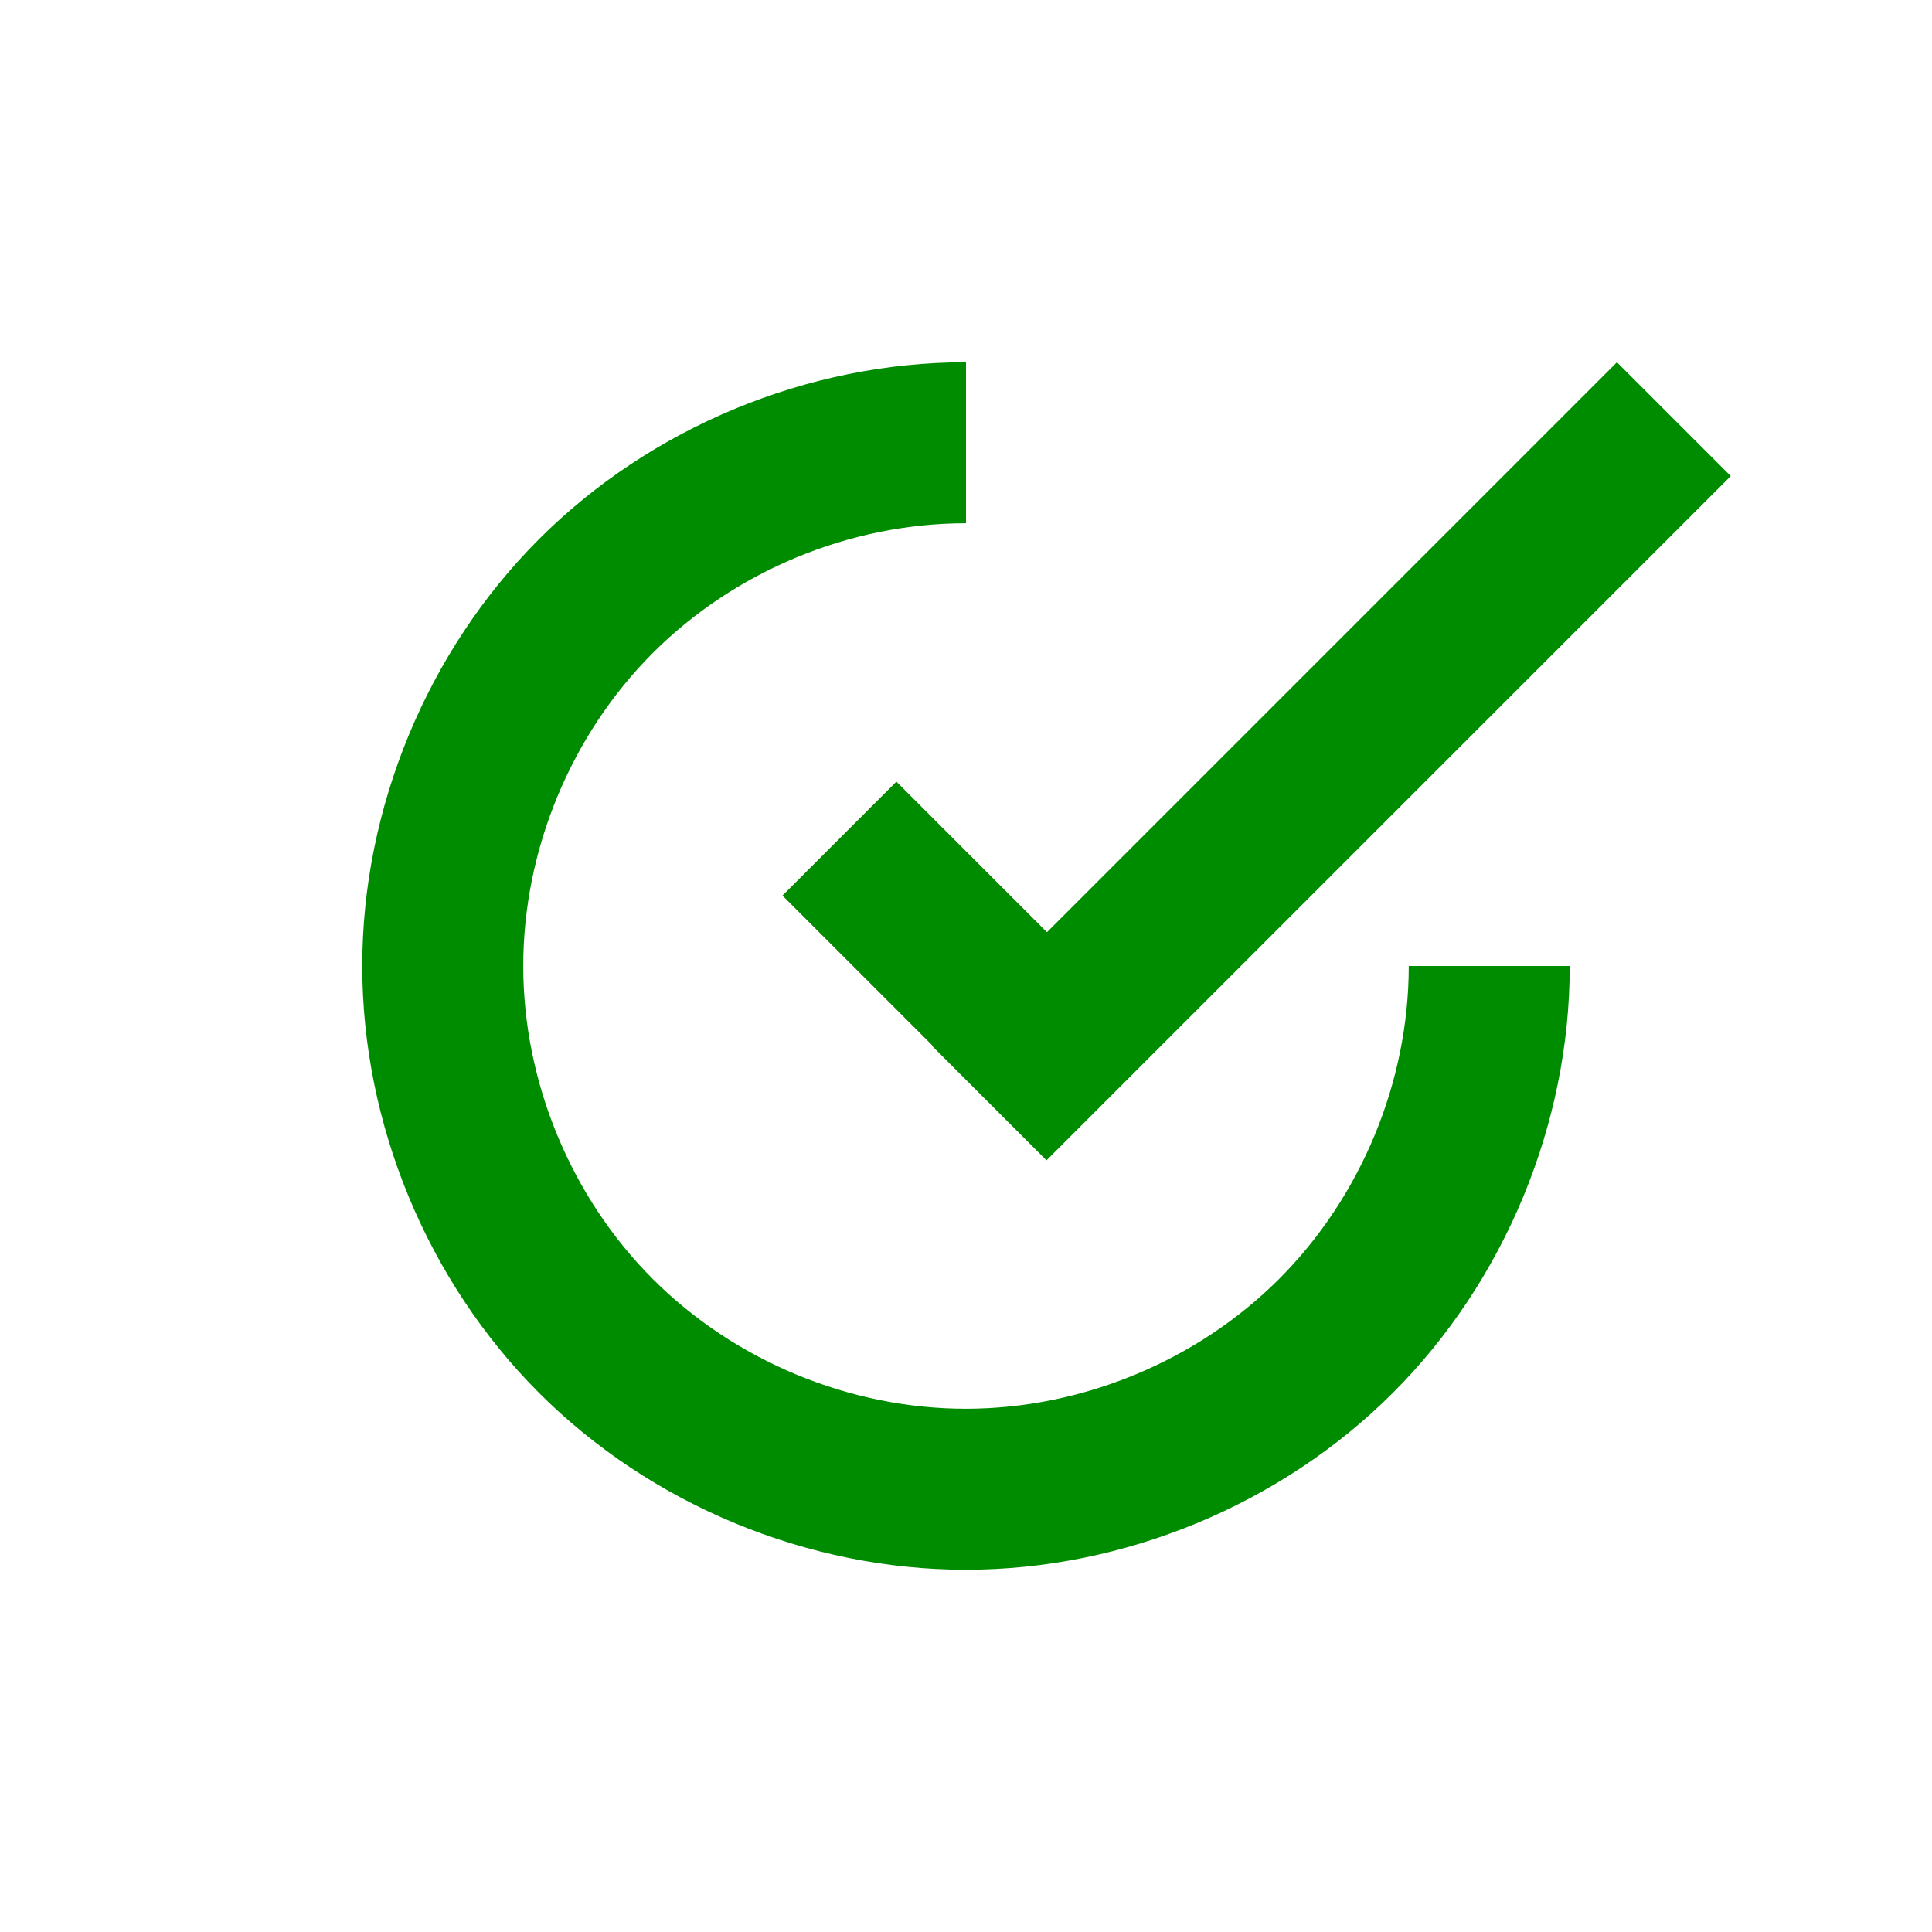 <?xml version="1.0" encoding="UTF-8" standalone="no"?>
<!-- Created with Inkscape (http://www.inkscape.org/) -->

<svg
   xmlns:dc="http://purl.org/dc/elements/1.1/"
   xmlns:cc="http://creativecommons.org/ns#"
   xmlns:rdf="http://www.w3.org/1999/02/22-rdf-syntax-ns#"
   xmlns:svg="http://www.w3.org/2000/svg"
   xmlns="http://www.w3.org/2000/svg"
   xmlns:sodipodi="http://sodipodi.sourceforge.net/DTD/sodipodi-0.dtd"
   xmlns:inkscape="http://www.inkscape.org/namespaces/inkscape"
   width="48"
   height="48"
   id="svg3381"
   version="1.1"
   inkscape:version="0.48.4 r9939"
   sodipodi:docname="games-endturn.svg">
  <defs
     id="defs3383" />
  <sodipodi:namedview
     id="base"
     pagecolor="#ffffff"
     bordercolor="#666666"
     borderopacity="1.0"
     inkscape:pageopacity="0.0"
     inkscape:pageshadow="2"
     inkscape:zoom="7.4056604"
     inkscape:cx="-2.1633758"
     inkscape:cy="18"
     inkscape:document-units="px"
     inkscape:current-layer="layer1"
     showgrid="false"
     fit-margin-top="0"
     fit-margin-left="0"
     fit-margin-right="0"
     fit-margin-bottom="0"
     inkscape:window-width="1680"
     inkscape:window-height="991"
     inkscape:window-x="0"
     inkscape:window-y="-3"
     inkscape:window-maximized="1">
    <sodipodi:guide
       position="9,39"
       orientation="30,0"
       id="guide3264" />
    <sodipodi:guide
       position="9,9"
       orientation="0,30"
       id="guide3266" />
    <sodipodi:guide
       position="39,34.588"
       orientation="-30,0"
       id="guide3268" />
    <sodipodi:guide
       position="39,39"
       orientation="0,-30"
       id="guide3270" />
    <sodipodi:guide
       position="9,20"
       orientation="11,0"
       id="guide3276" />
    <sodipodi:guide
       position="24,39"
       orientation="15,0"
       id="guide3311" />
    <sodipodi:guide
       position="24,24"
       orientation="0,15"
       id="guide3313" />
    <sodipodi:guide
       position="39,39"
       orientation="0,-15"
       id="guide3317" />
  </sodipodi:namedview>
  <g
     inkscape:label="Capa 1"
     inkscape:groupmode="layer"
     id="layer1"
     transform="translate(-364.571,-499.791)">
    <rect
       style="fill:none;stroke:none"
       id="rect3260"
       width="30"
       height="30"
       x="373.571"
       y="508.791" />
    <rect
       y="508.791"
       x="388.571"
       height="15"
       width="15"
       id="rect3272"
       style="fill:none;stroke:none" />
    <rect
       style="fill:none;stroke:none"
       id="rect3322"
       width="9"
       height="9"
       x="384.071"
       y="519.291" />
    <rect
       style="fill:#ff8080;fill-opacity:1;fill-rule:evenodd;stroke:none"
       id="rect3284"
       width="4"
       height="8.728"
       x="-97.615"
       y="640.774"
       transform="matrix(0.707,-0.707,0.707,0.707,0,0)" />
    <path
       style="fill:#008c00;fill-opacity:1;fill-rule:evenodd;stroke:none"
       d="M 23.994 9 C 20.067 9 16.166 10.618 13.391 13.395 C 10.616 16.171 9 20.073 9 24 C 9 27.927 10.616 31.829 13.391 34.605 C 16.166 37.382 20.067 39 23.994 39 C 27.921 39 31.825 37.384 34.604 34.607 C 37.382 31.831 39 27.927 39 24 L 35 24 C 35 26.88 33.813 29.743 31.775 31.779 C 29.738 33.816 26.874 35 23.994 35 C 21.114 35 18.254 33.814 16.219 31.777 C 14.184 29.741 13 26.88 13 24 C 13 21.12 14.184 18.259 16.219 16.223 C 18.254 14.186 21.114 13 23.994 13 C 23.996 13 23.998 13 24 13 L 24 9 C 23.998 9 23.996 9 23.994 9 z "
       transform="translate(364.571,499.791)"
       id="path3304" />
    <rect
       style="fill:none;fill-opacity:1;fill-rule:evenodd;stroke:none"
       id="rect3331"
       width="4"
       height="15"
       x="403.571"
       y="508.791" />
    <path
       style="fill:#008c00;fill-opacity:1;fill-rule:evenodd;stroke:none"
       d="m 404.743,508.791 -17,17 2.828,2.828 17,-17 -2.828,-2.828 z"
       id="path4149" />
    <rect
       transform="matrix(0.707,-0.707,0.707,0.707,0,0)"
       y="640.774"
       x="-97.615"
       height="8.728"
       width="4"
       id="rect3339"
       style="fill:#008c00;fill-opacity:1;fill-rule:evenodd;stroke:none" />
  </g>
</svg>
